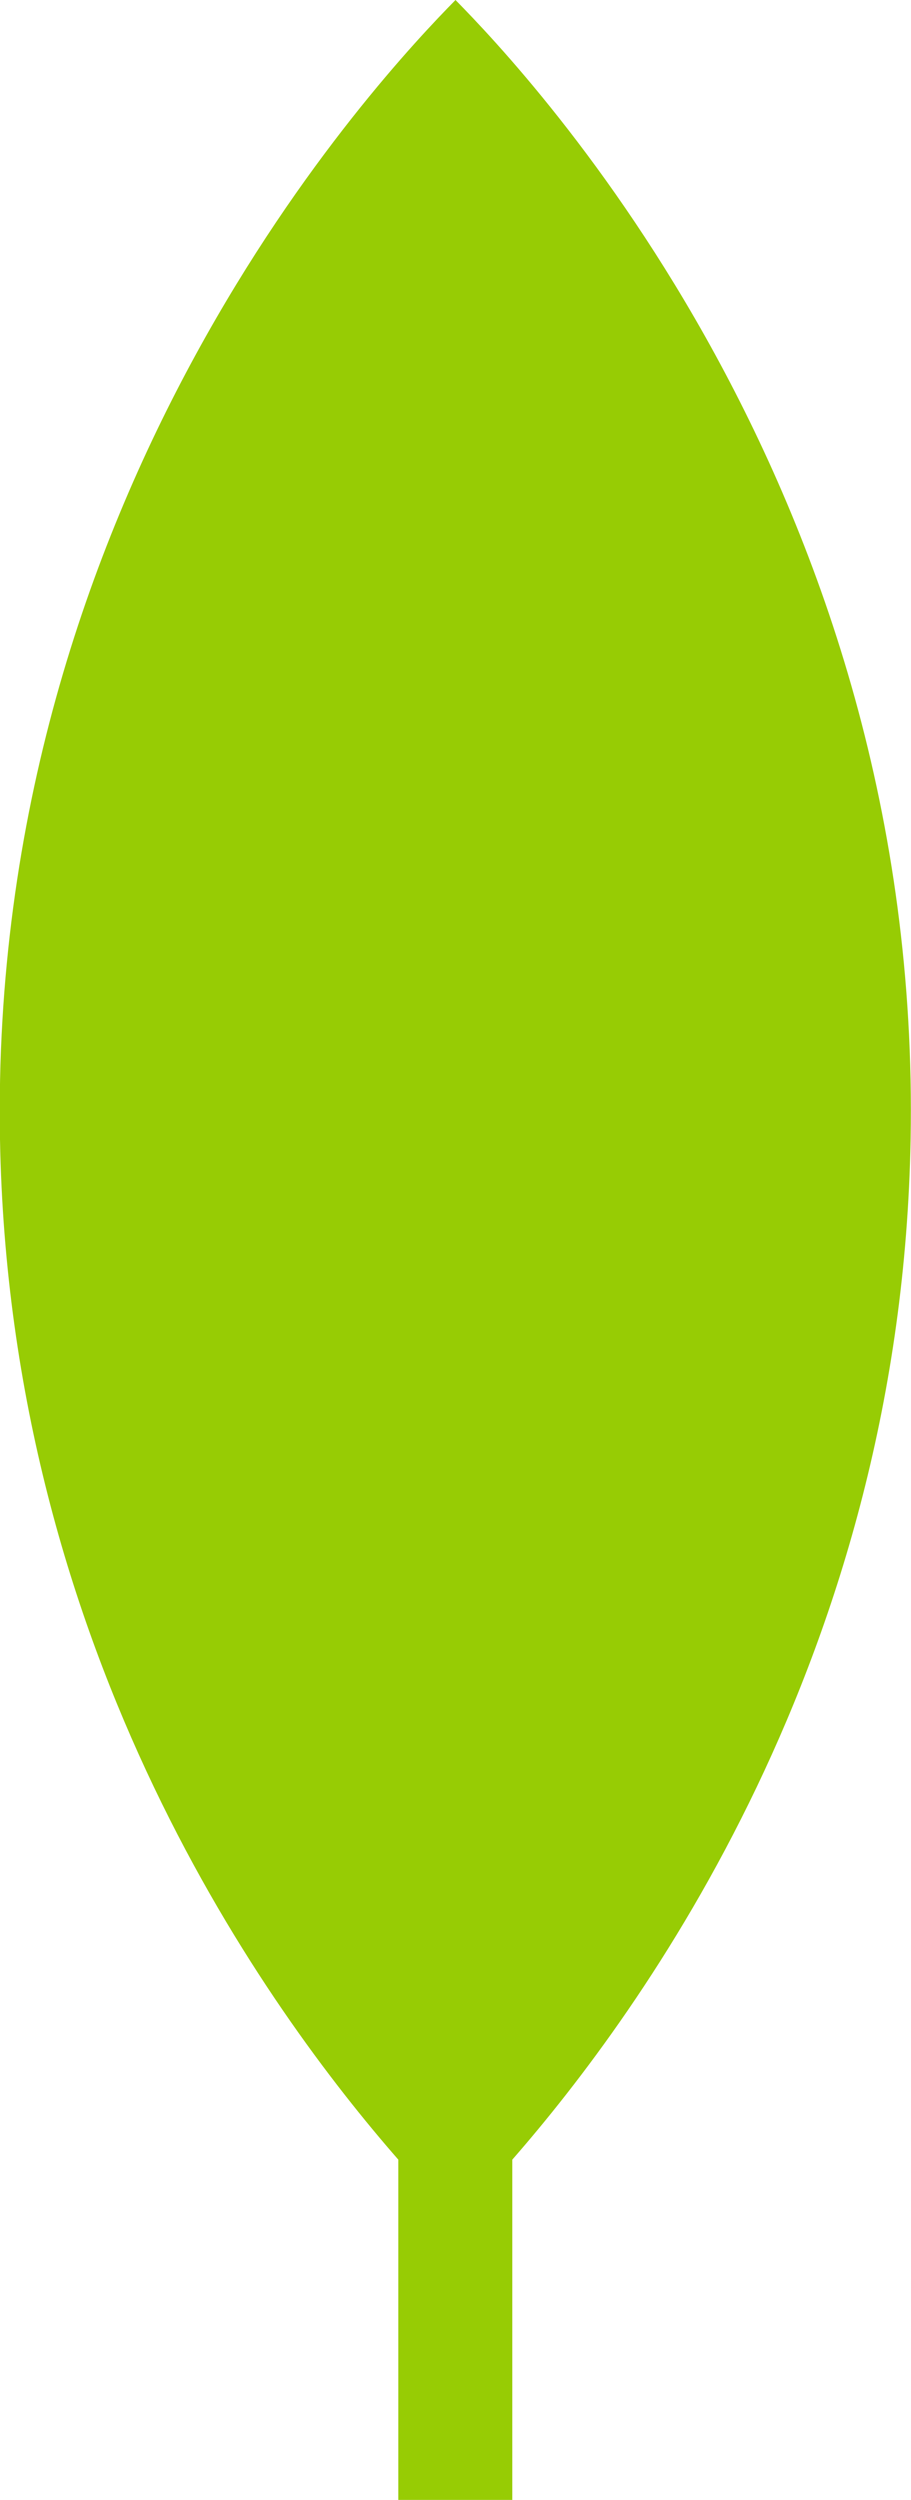 <?xml version="1.0" encoding="UTF-8"?>
<svg id="Layer_2" xmlns="http://www.w3.org/2000/svg" viewBox="0 0 22.94 62.89">
  <defs>
    <style>
      .cls-1 {
        fill: #97cc04;
      }
    </style>
  </defs>
  <g id="Layer_1-2" data-name="Layer_1">
    <path class="cls-1" d="M22.93,28.66C23.23,12.34,13.32,1.88,11.47,0,9.62,1.88-.29,12.34,0,28.66c.23,12.98,6.77,21.94,10.03,25.67v8.56h2.87v-8.56c3.26-3.73,9.8-12.69,10.03-25.67Z"/>
  </g>
</svg>